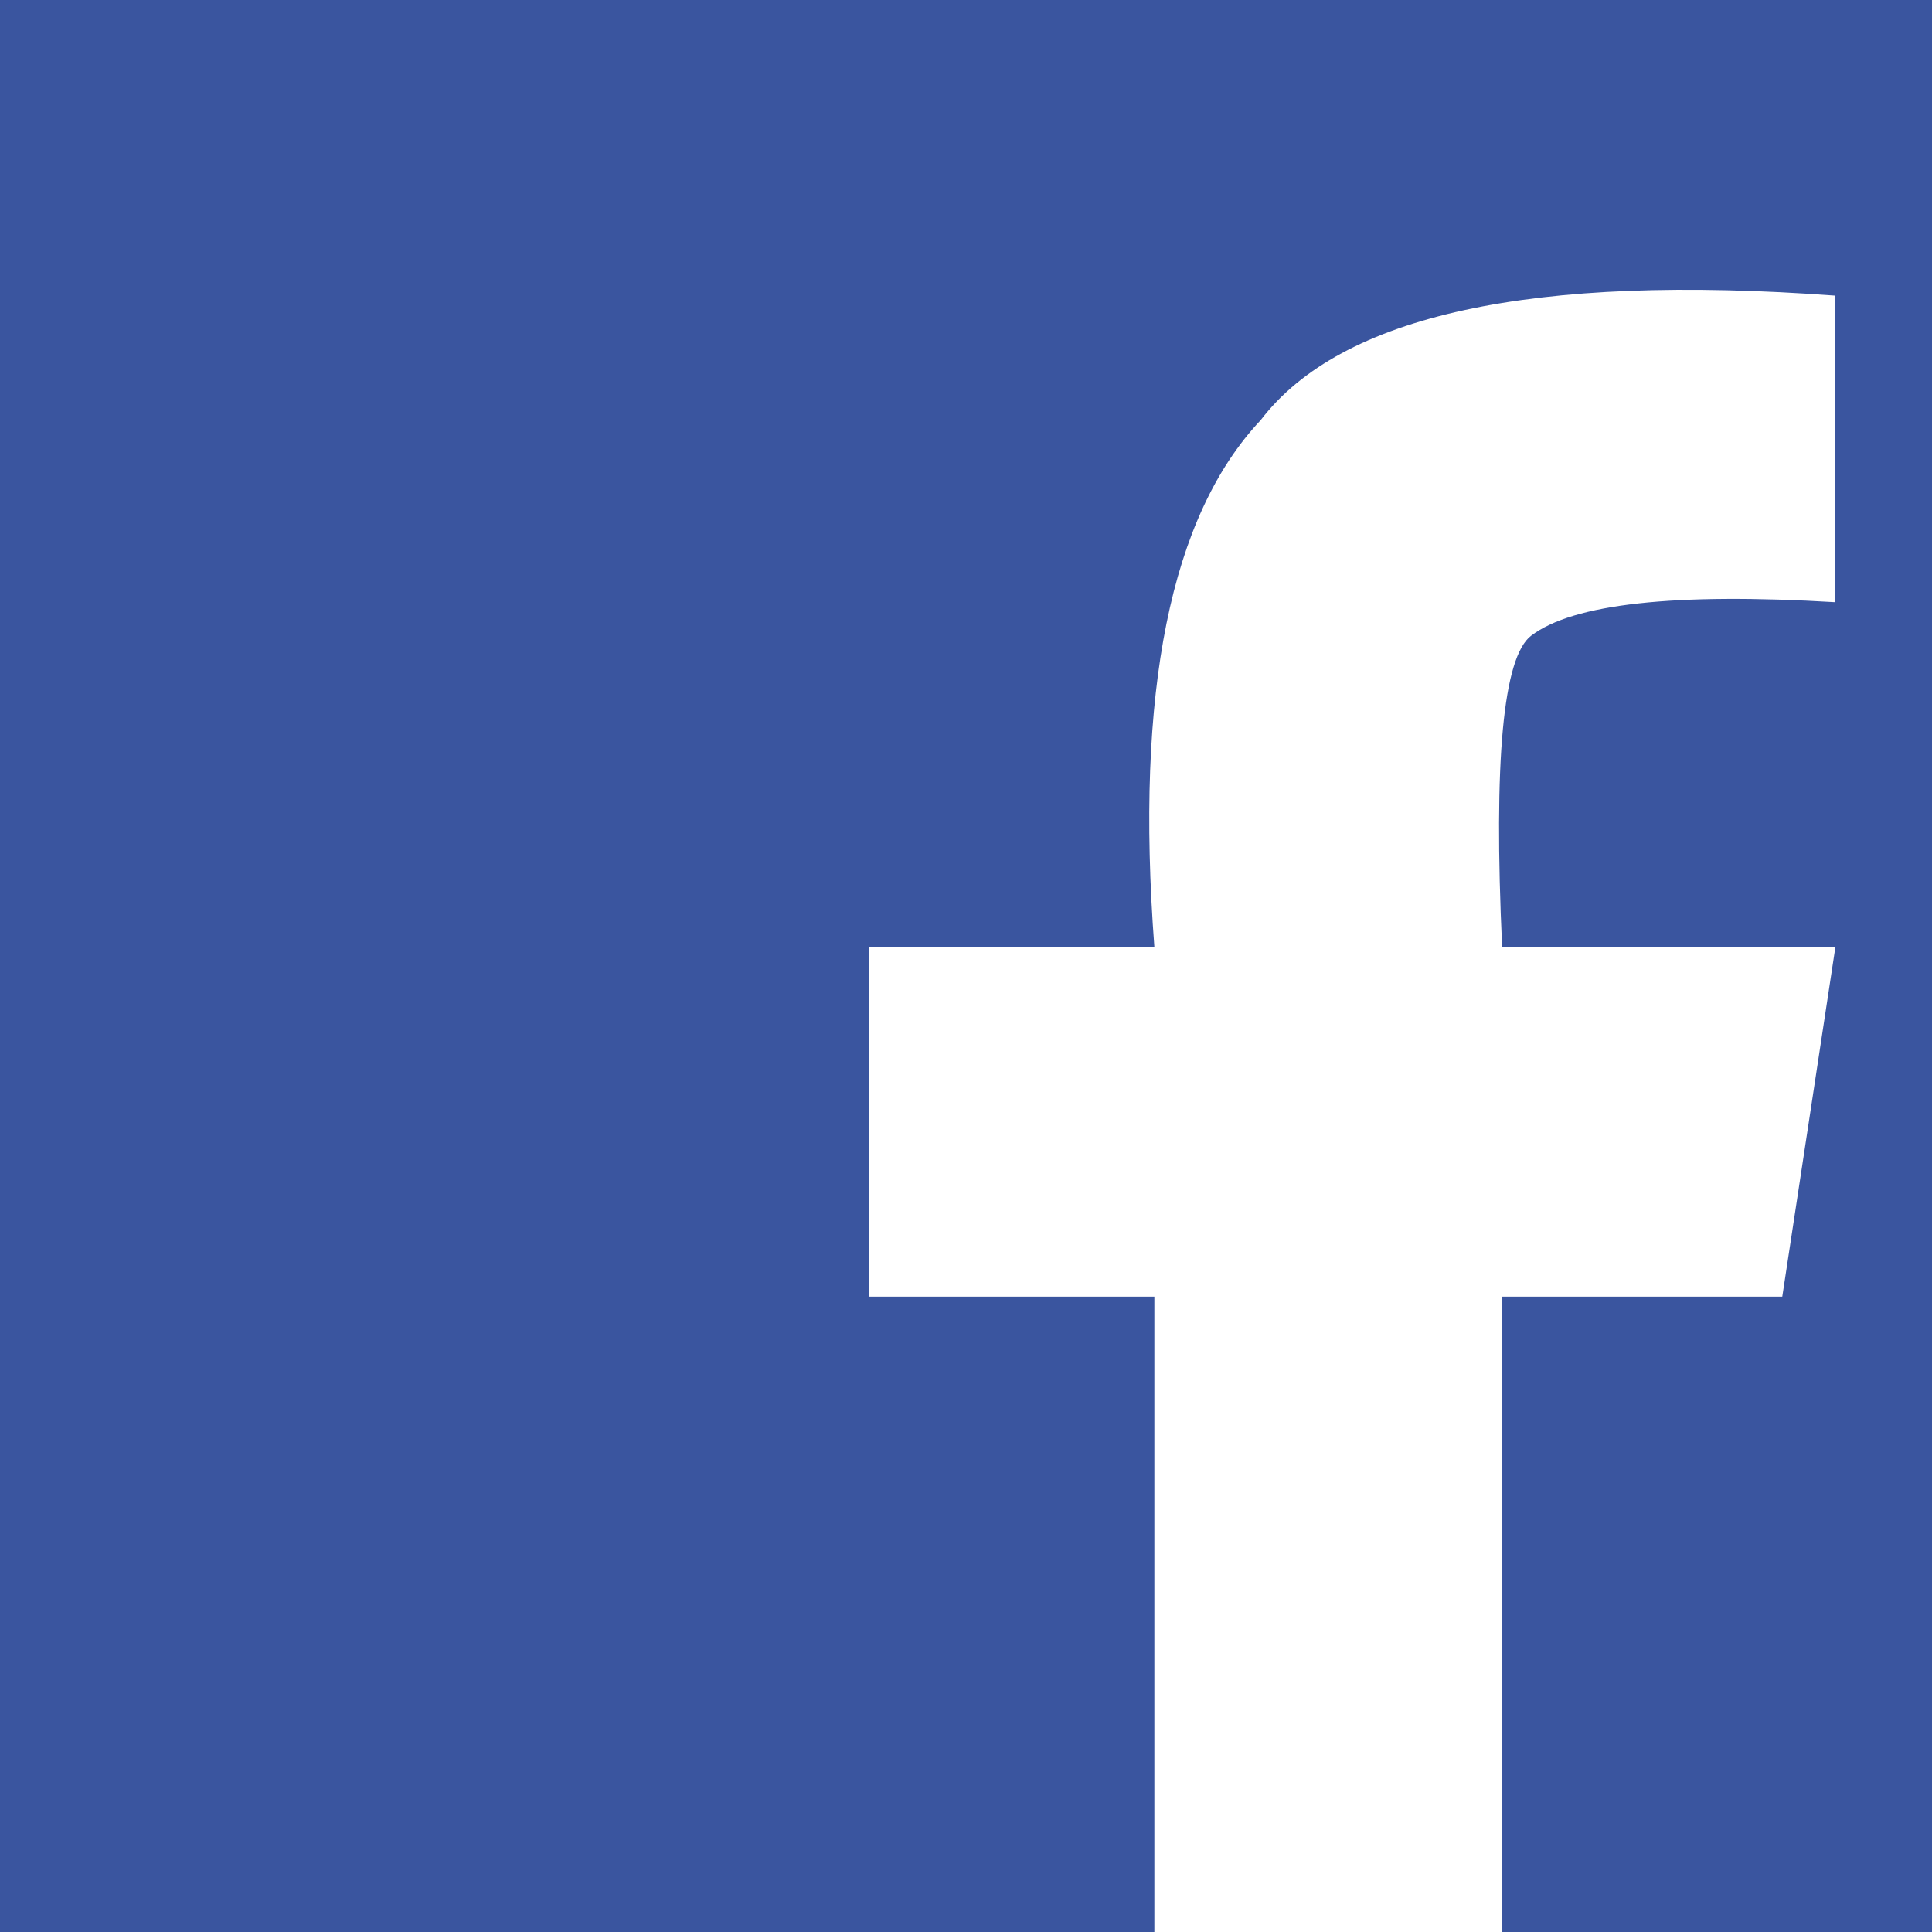 <?xml version="1.0" encoding="UTF-8"?>
<svg width="40px" height="40px" viewBox="0 0 40 40" version="1.1" xmlns="http://www.w3.org/2000/svg" xmlns:xlink="http://www.w3.org/1999/xlink">
    <!-- Generator: Sketch 48.2 (47327) - http://www.bohemiancoding.com/sketch -->
    <title>facebook</title>
    <desc>Created with Sketch.</desc>
    <defs></defs>
    <g id="Page-1" stroke="none" stroke-width="1" fill="none" fill-rule="evenodd">
        <g id="Footer-section" transform="translate(-647, -591)" fill="#3A559F">
            <g id="Pastille-contact" transform="translate(552, 381)">
                <path d="M126.1,250 L126.1,236.846 L131.9,236.846 L133,229.607 L126.1,229.607 C125.92,225.752 126.12,223.604 126.7,223.162 C127.567,222.501 129.667,222.269 133,222.468 L133,216.121 C126.733,215.659 122.767,216.518 121.1,218.7 C119.233,220.683 118.5,224.319 118.9,229.607 L113,229.607 L113,236.846 L118.9,236.846 L118.9,250 L95,250 L95,210 L135,210 L135,250 L126.1,250 Z" id="facebook"></path>
            </g>
        </g>
    </g>
</svg>
